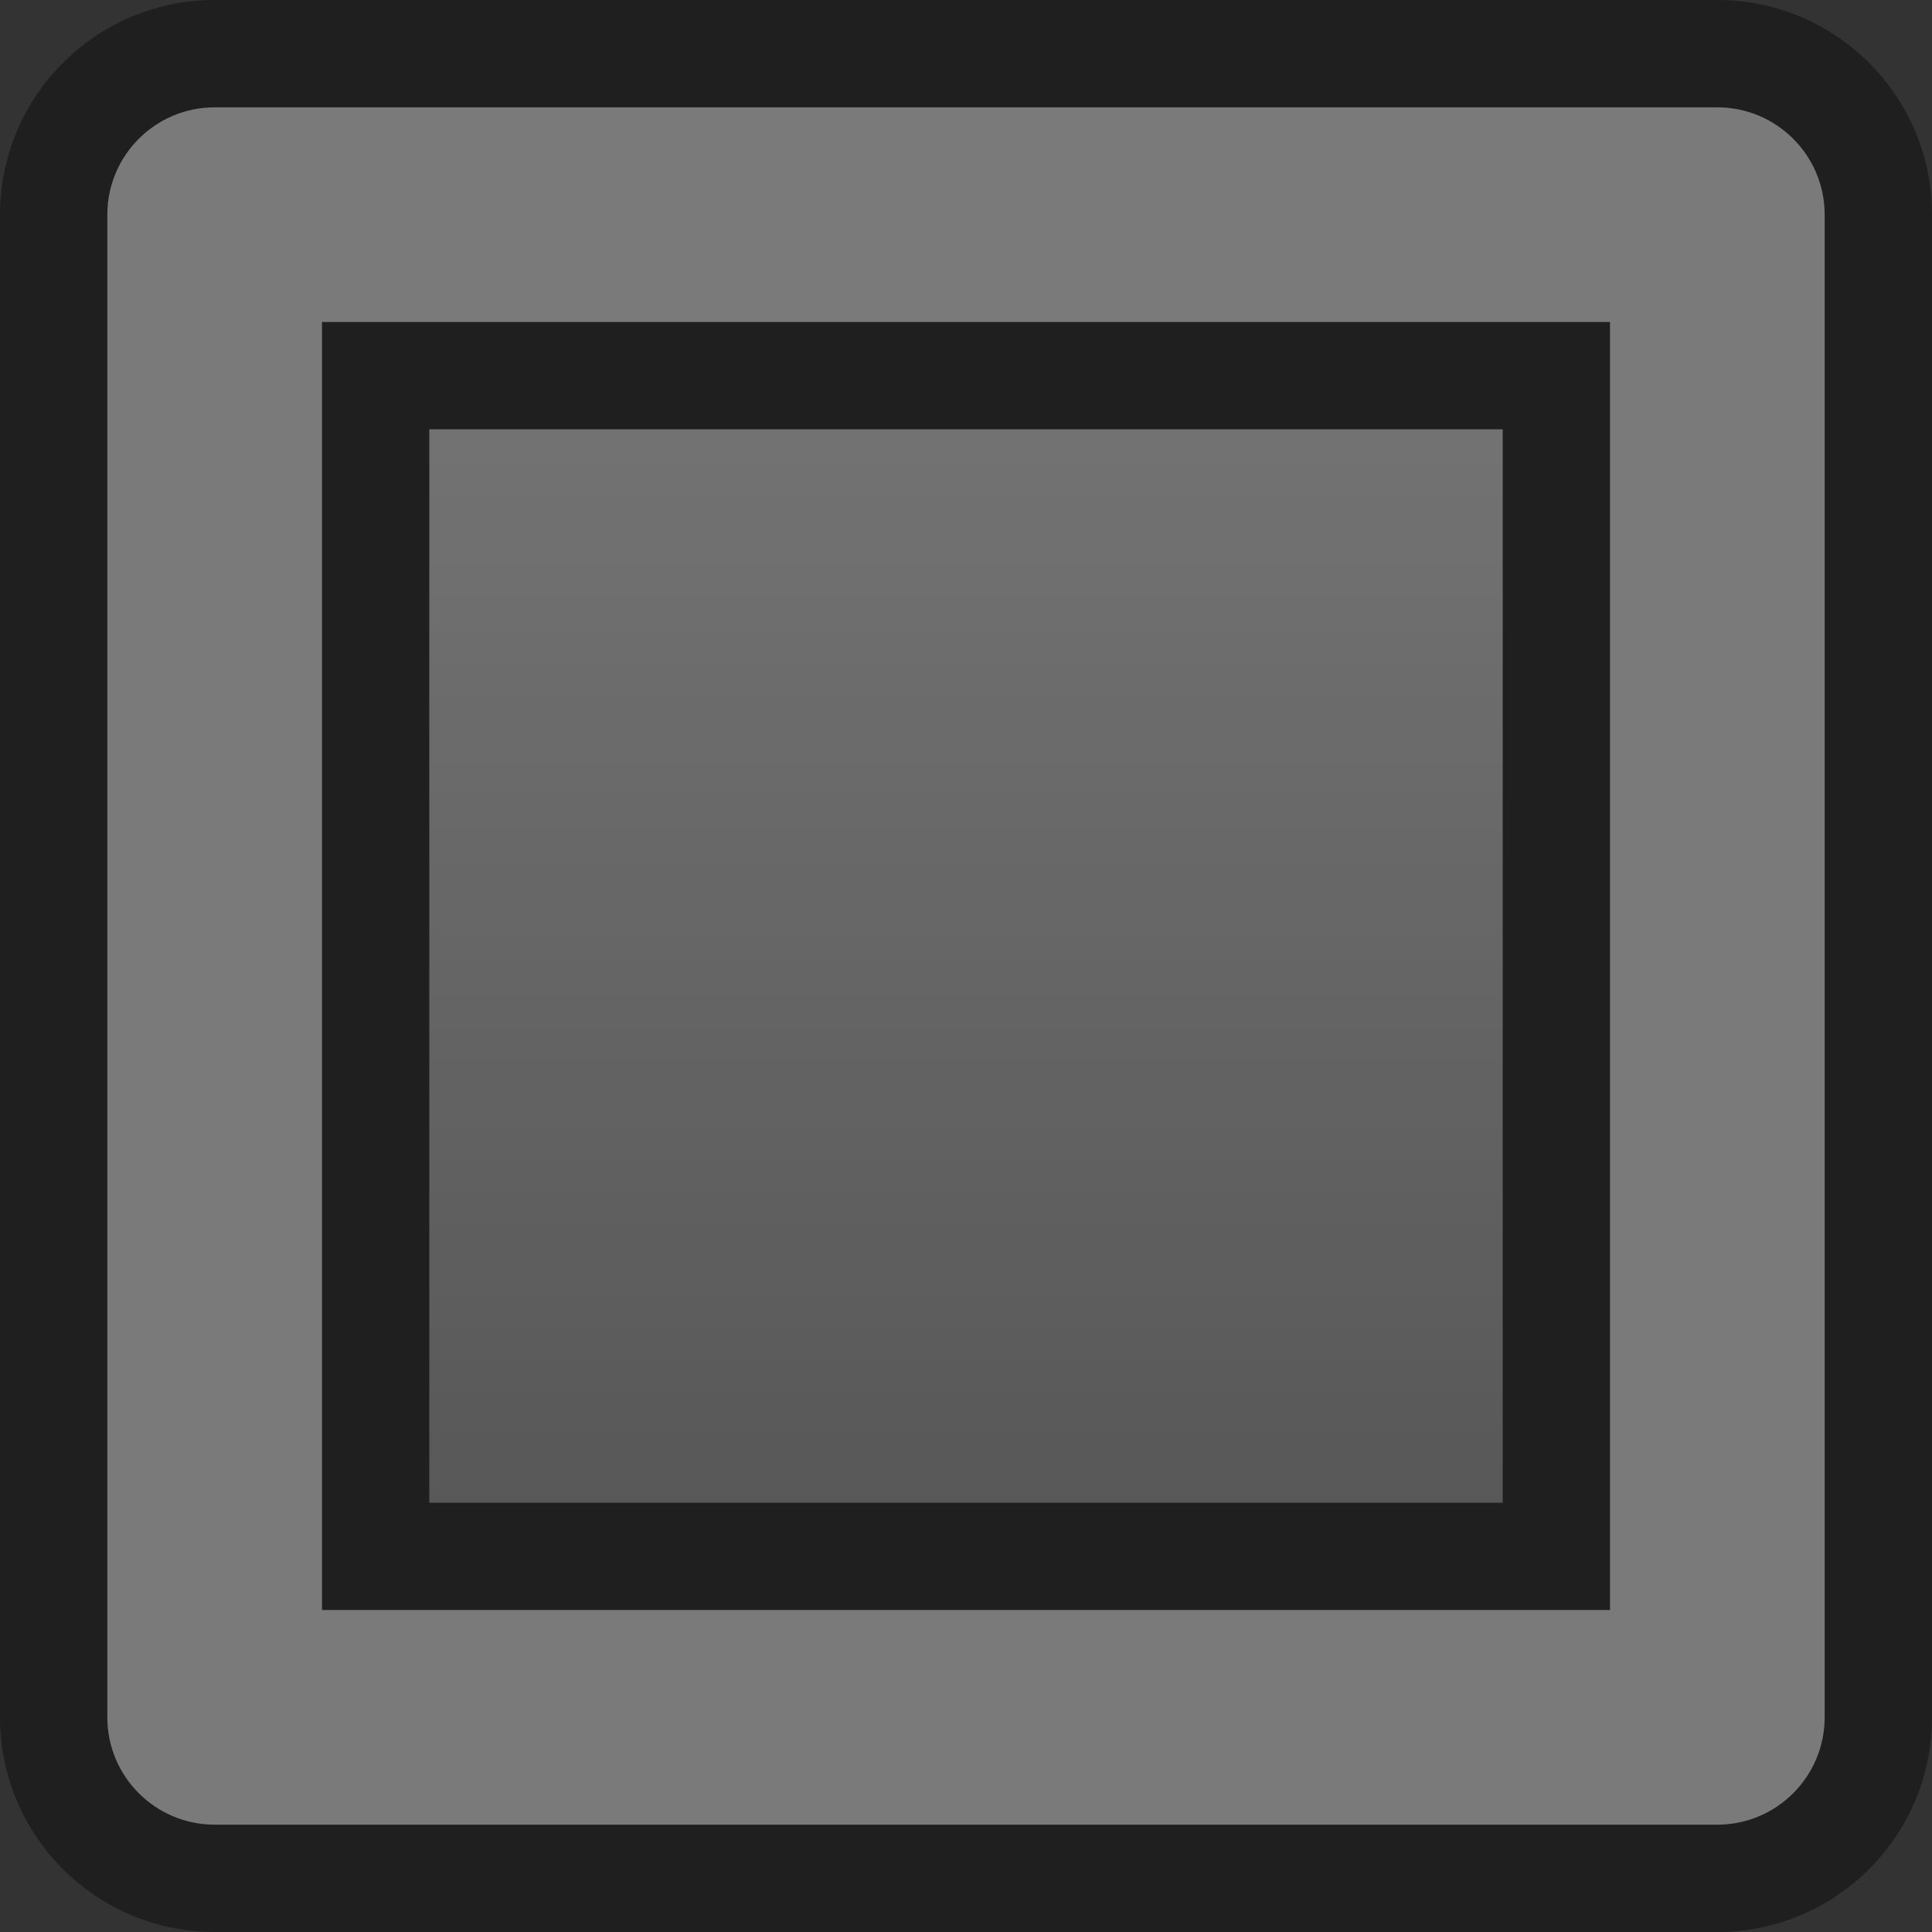<?xml version="1.0" encoding="UTF-8" standalone="no"?>
<!DOCTYPE svg PUBLIC "-//W3C//DTD SVG 1.1//EN" "http://www.w3.org/Graphics/SVG/1.1/DTD/svg11.dtd">
<svg width="18px" height="18px" version="1.1" xmlns="http://www.w3.org/2000/svg" xmlns:xlink="http://www.w3.org/1999/xlink" xml:space="preserve" xmlns:serif="http://www.serif.com/" style="fill-rule:evenodd;clip-rule:evenodd;stroke-linejoin:round;stroke-miterlimit:2;">
    <rect width="100%" height="100%" fill="#333333" stroke="none"/>
    <path d="M18,2l0,14c0,1.104 -0.896,2 -2,2l-14,0c-1.104,0 -2,-0.896 -2,-2l0,-14c0,-1.104 0.896,-2 2,-2l14,0c1.104,0 2,0.896 2,2Zm-15,1l0,12l12,0l0,-12l-12,0Z" style="fill:#1f1f1f;"/>
    <path d="M17,3l0,12c0,1.104 -0.896,2 -2,2l-12,0c-1.104,0 -2,-0.896 -2,-2l0,-12c0,-1.104 0.896,-2 2,-2l12,0c1.104,0 2,0.896 2,2Zm-13,1l0,10l10,0l0,-10l-10,0Z" style="fill:#1f1f1f;"/>
    <rect x="4" y="4" width="10" height="10" style="fill:url(#_Linear1);"/>
    <rect id="rect2" x="4" y="4" width="10" height="10" style="fill:#fff;fill-opacity:0.18;"/>
    <path id="rect21" serif:id="rect2" d="M17,2l0,14c0,0.552 -0.448,1 -1,1l-14,0c-0.552,0 -1,-0.448 -1,-1l0,-14c0,-0.552 0.448,-1 1,-1l14,0c0.552,0 1,0.448 1,1Zm-14,1l0,12l12,0l0,-12l-12,0Z" style="fill:#7a7a7a;"/>
    <defs>
        <linearGradient id="_Linear1" x1="0" y1="0" x2="1" y2="0" gradientUnits="userSpaceOnUse" gradientTransform="matrix(1.10218e-15,18,-18,1.10218e-15,9,0)"><stop offset="0" style="stop-color:#ebebeb;stop-opacity:0.25"/><stop offset="1" style="stop-color:#000;stop-opacity:0.25"/></linearGradient>
    </defs>
</svg>
